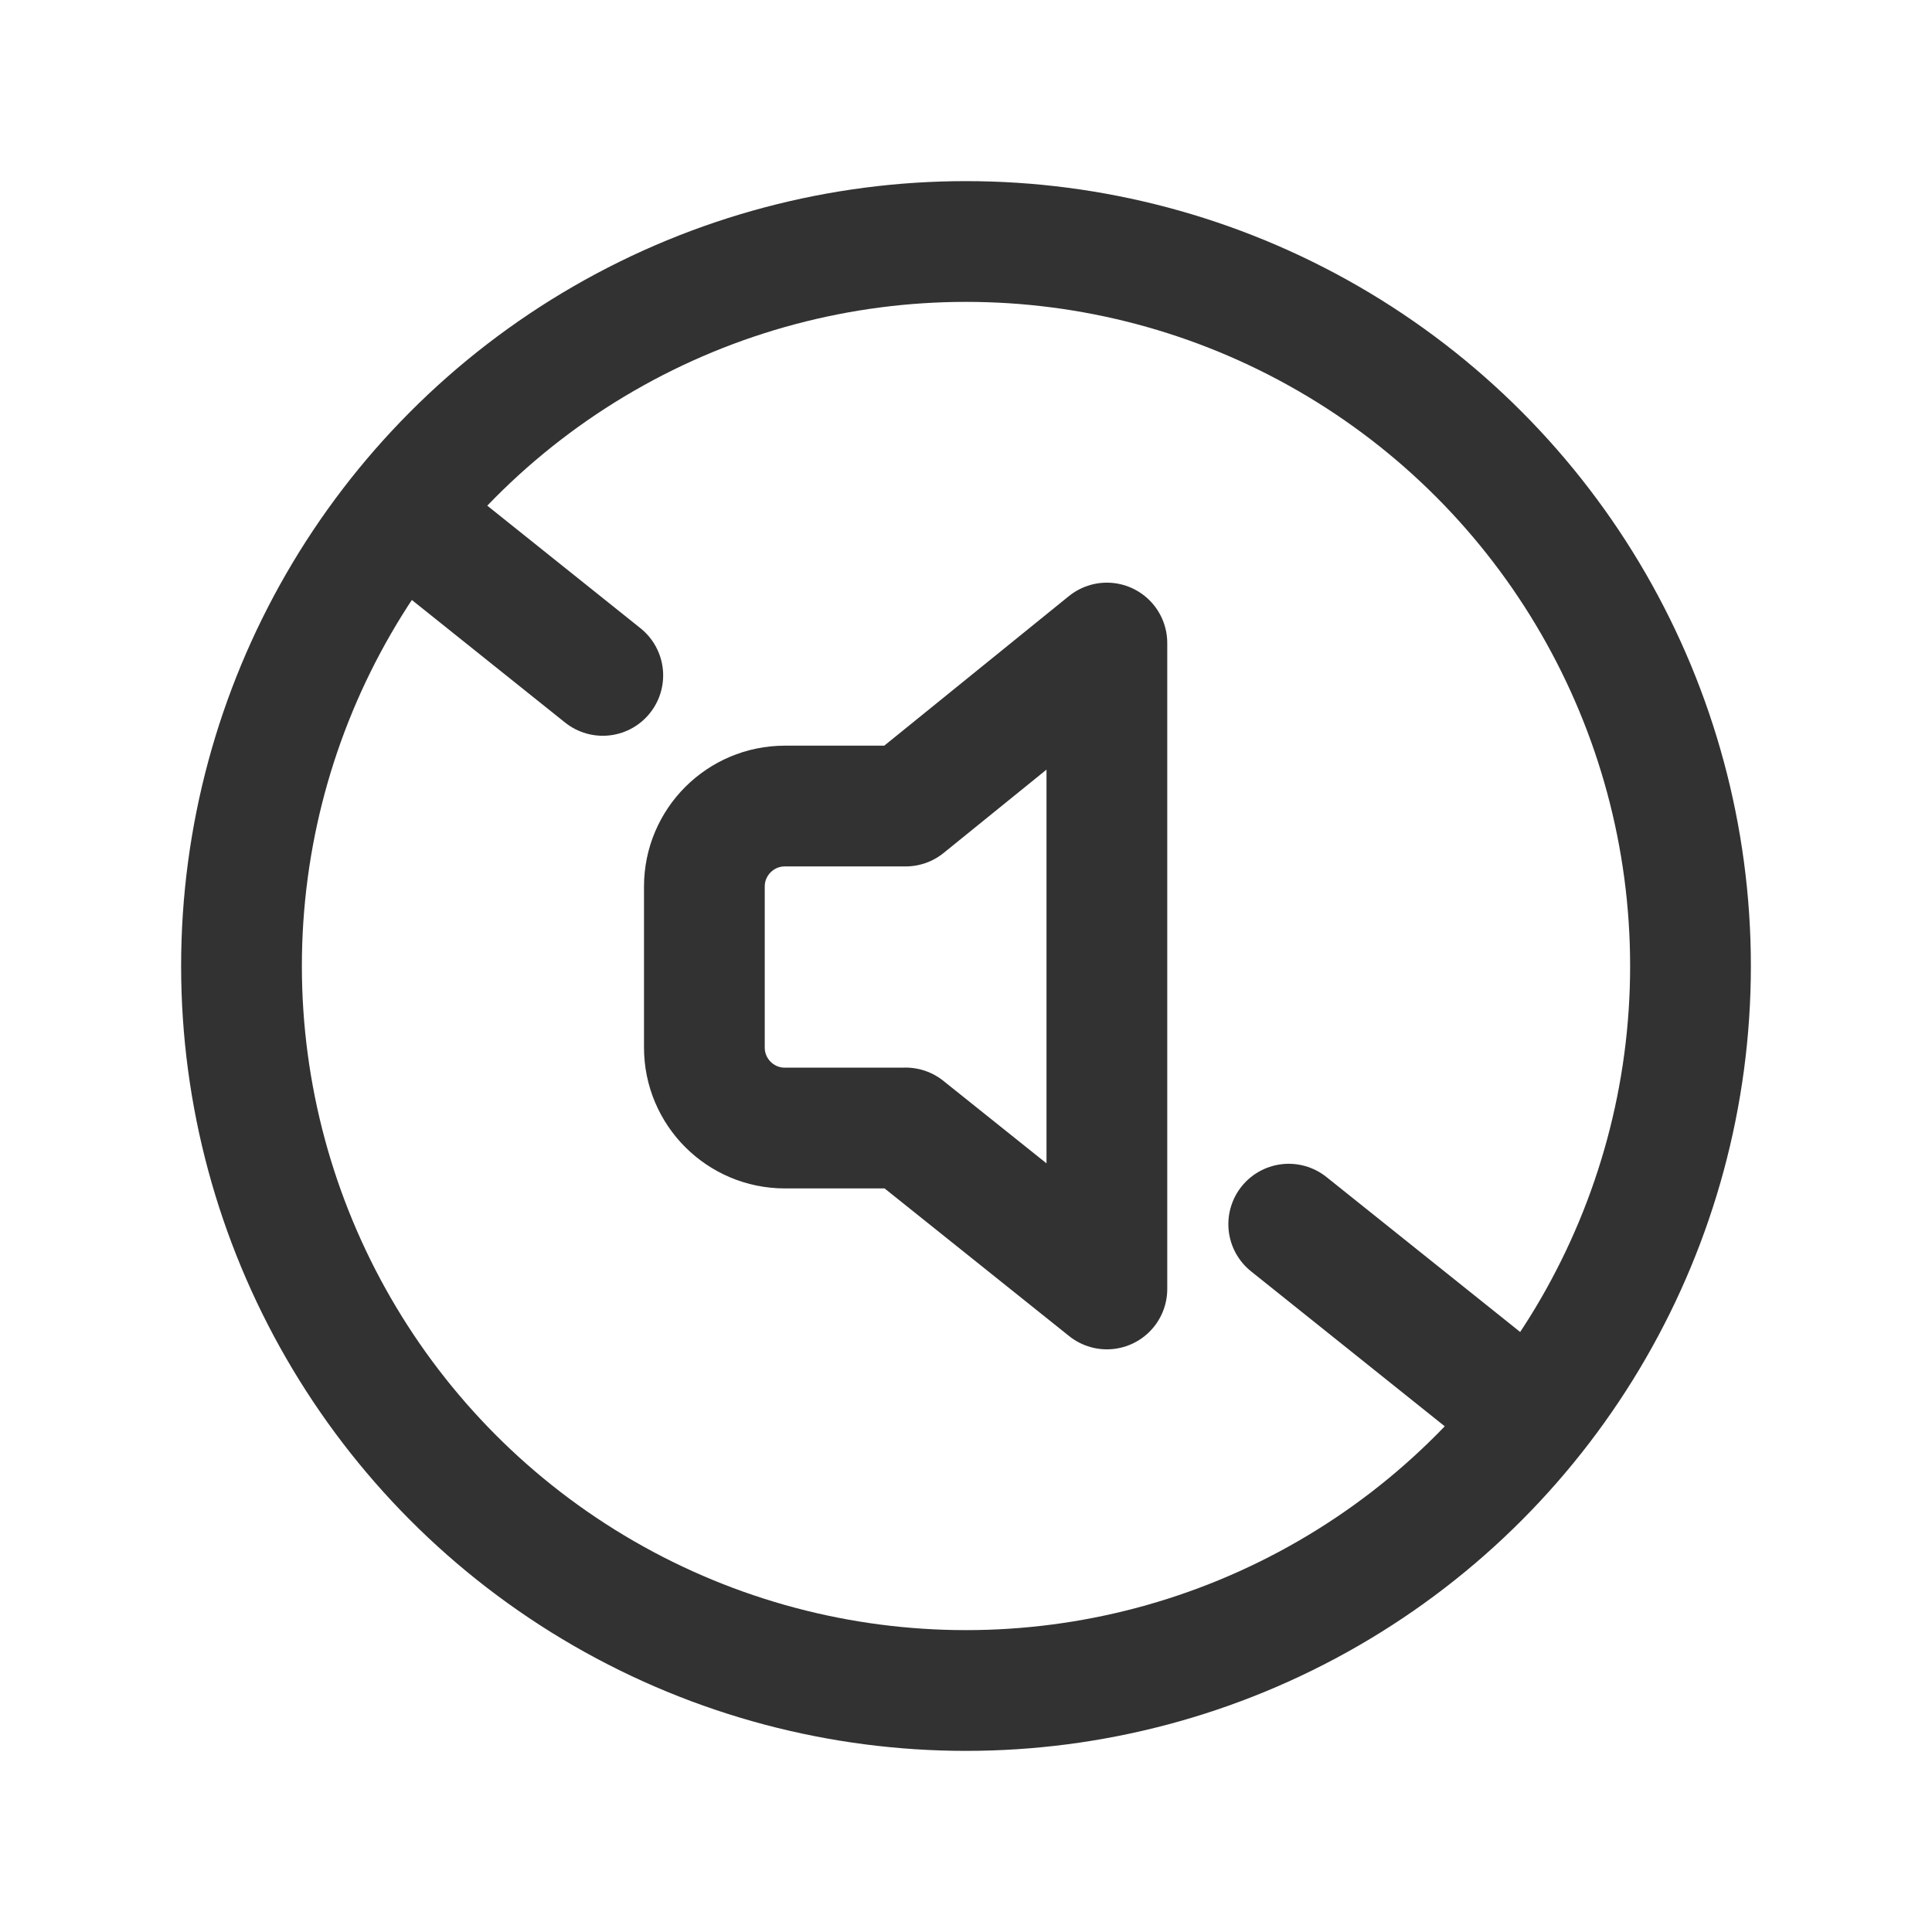 <?xml version="1.0" encoding="utf-8"?>
<!-- Generator: Adobe Illustrator 24.0.2, SVG Export Plug-In . SVG Version: 6.00 Build 0)  -->
<svg version="1.1" id="Layer_1" xmlns="http://www.w3.org/2000/svg" xmlns:xlink="http://www.w3.org/1999/xlink" x="0px" y="0px"
	 width="24px" height="24px" viewBox="0 0 24 24" enable-background="new 0 0 24 24" xml:space="preserve">
<g>
	<g>
		<path fill="none" d="M0,0h24v24H0V0z"/>
	</g>
	<g>
		<path fill="none" stroke="#323232" stroke-width="1.5" stroke-linecap="round" stroke-linejoin="round" d="M11.25,14.012l2.5,2
			V7.988l-2.5,2.025h-1.5c-0.552,0-1,0.448-1,1v2c0,0.552,0.448,1,1,1h1.5V14.012z"/>
		<path fill="none" stroke="#323232" stroke-width="1.5" stroke-linecap="round" stroke-linejoin="round" d="M4.988,6.39l2.5,2"/>
		<path fill="none" stroke="#323232" stroke-width="1.5" stroke-linecap="round" stroke-linejoin="round" d="M16.009,15.207l3,2.4"
			/>
		<circle fill="none" stroke="#323232" stroke-width="1.5" stroke-linecap="round" stroke-linejoin="round" cx="12" cy="12" r="9"/>
	</g>
</g>
</svg>
